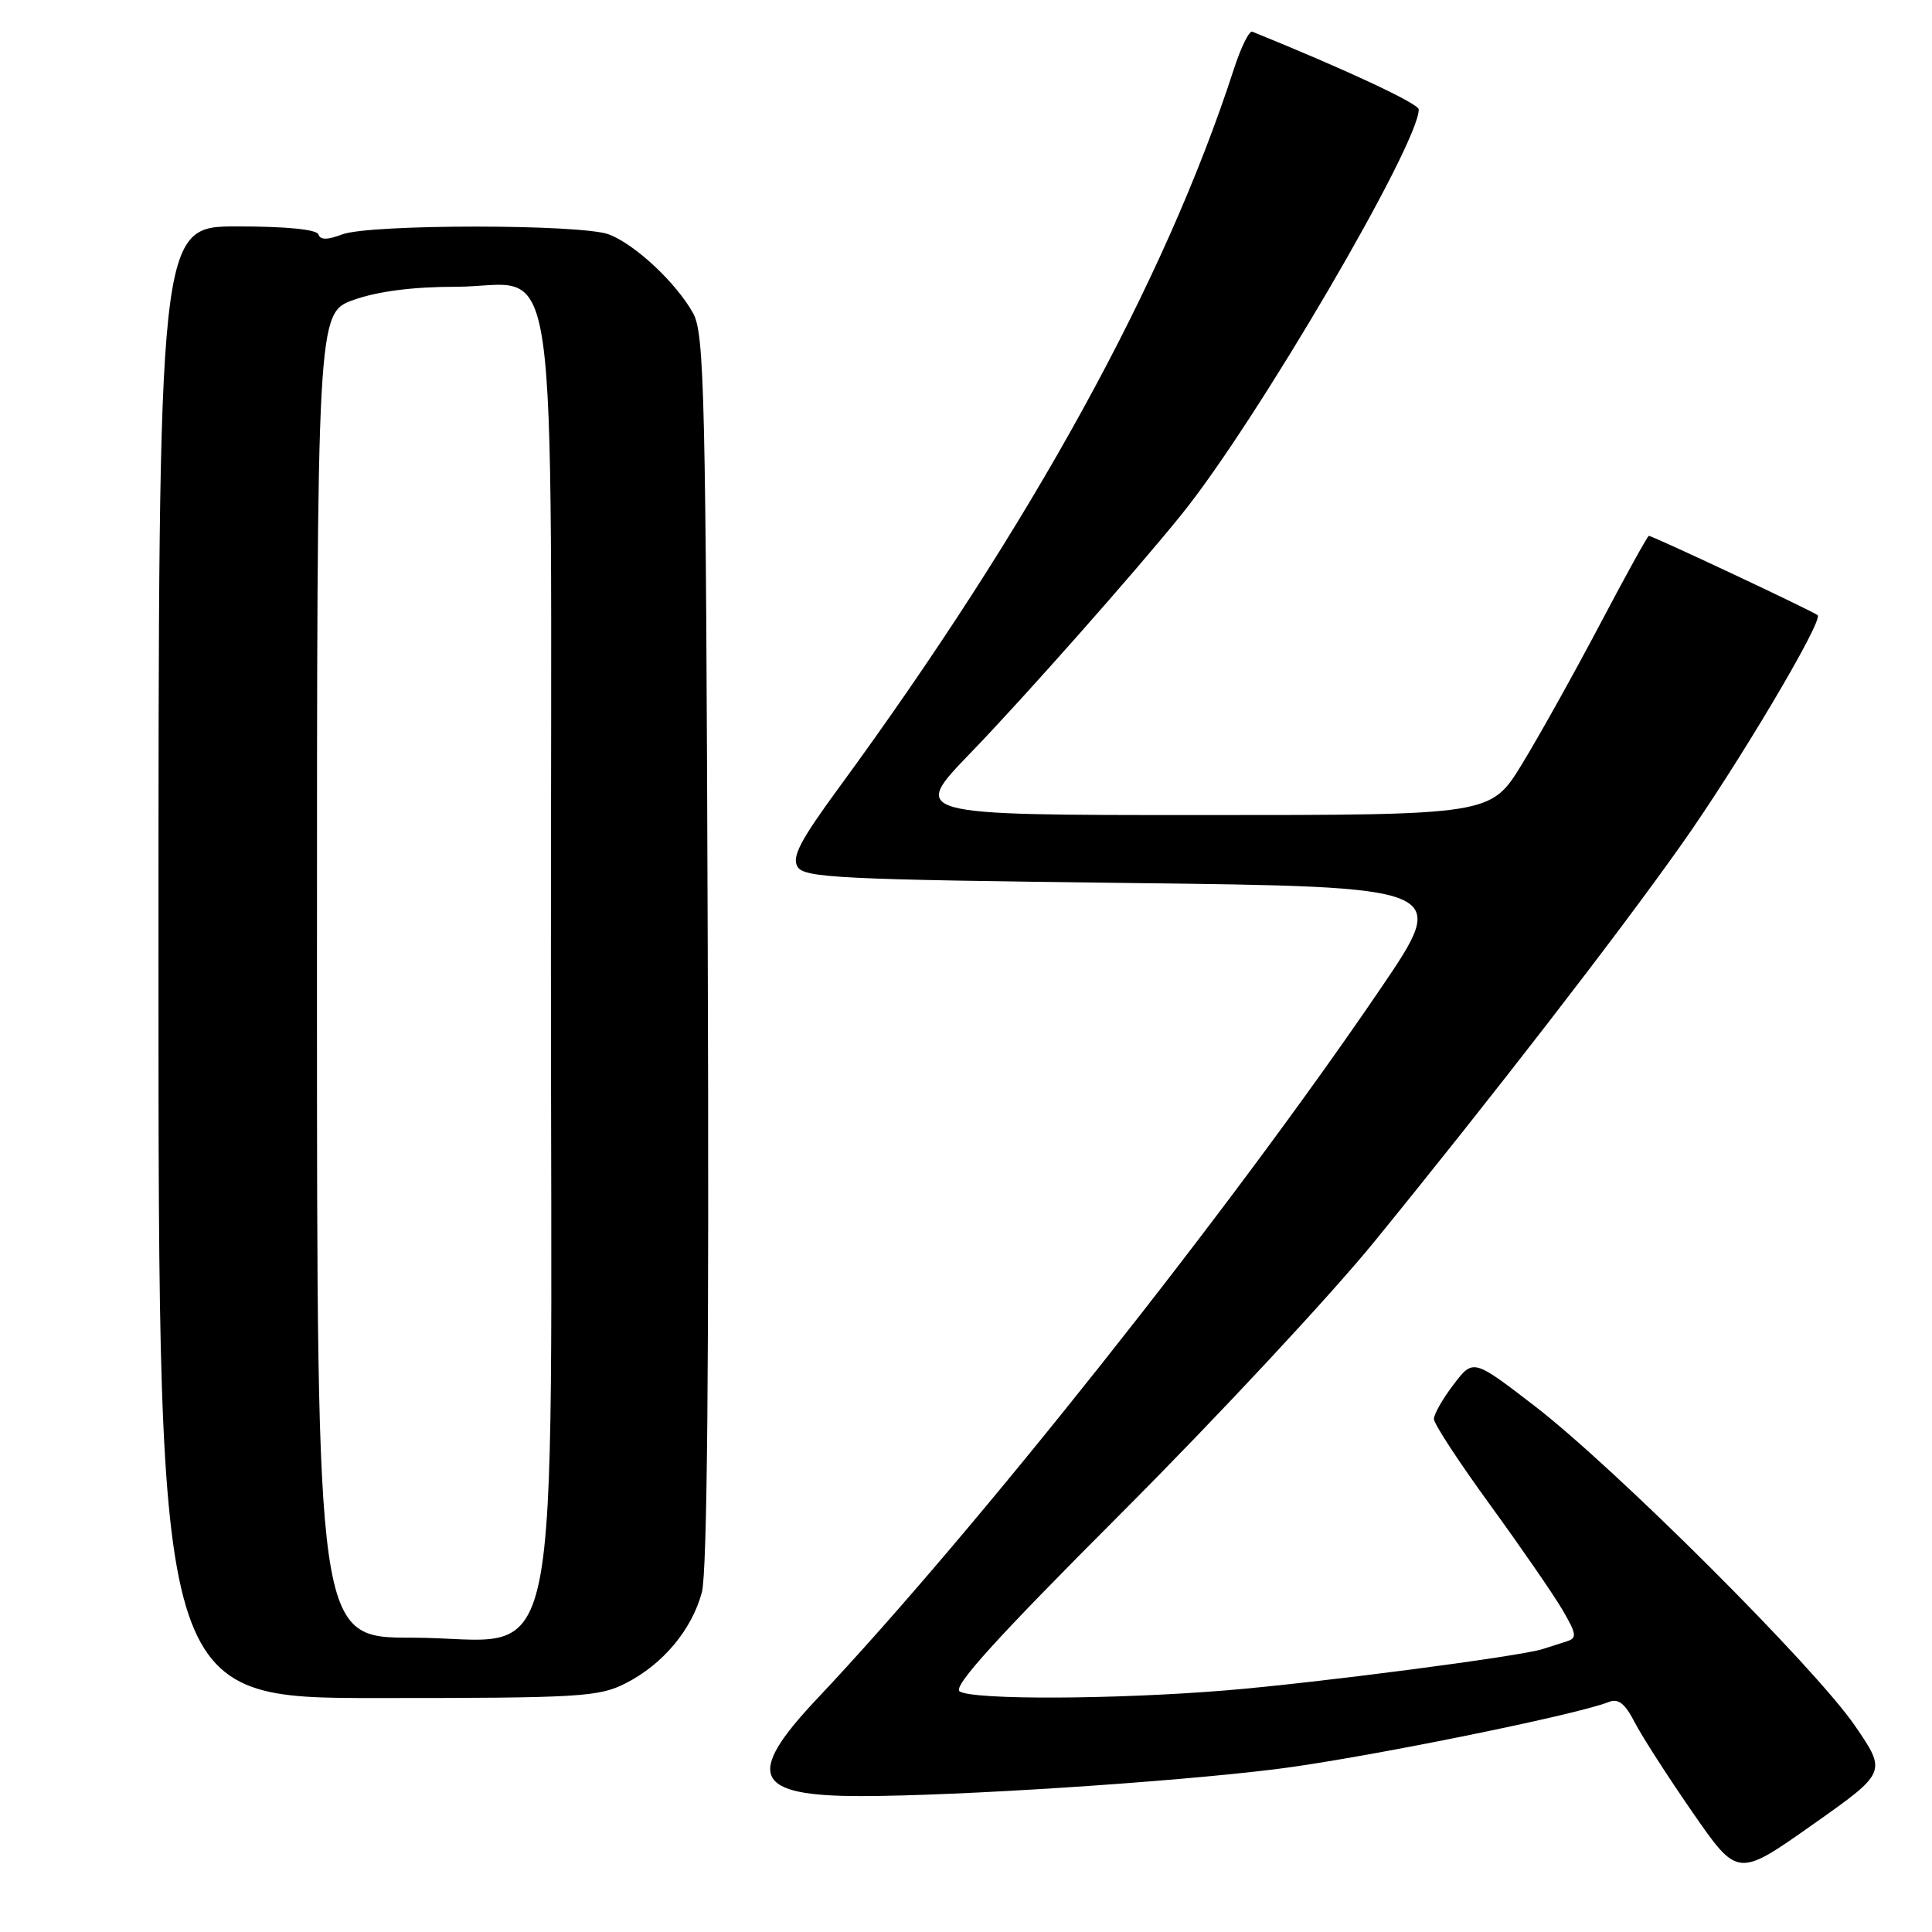 <?xml version="1.0" encoding="UTF-8" standalone="no"?>
<!DOCTYPE svg PUBLIC "-//W3C//DTD SVG 1.1//EN" "http://www.w3.org/Graphics/SVG/1.1/DTD/svg11.dtd" >
<svg xmlns="http://www.w3.org/2000/svg" xmlns:xlink="http://www.w3.org/1999/xlink" version="1.1" viewBox="0 0 256 256">
 <g >
 <path fill="currentColor"
d=" M 245.79 228.67 C 240.46 220.90 214.03 194.52 203.31 186.27 C 195.21 180.04 195.21 180.04 192.61 183.45 C 191.17 185.33 190.00 187.39 190.00 188.02 C 190.00 188.66 193.33 193.75 197.40 199.34 C 201.46 204.93 205.78 211.19 206.99 213.24 C 208.92 216.53 208.99 217.05 207.60 217.49 C 206.72 217.77 205.27 218.23 204.38 218.52 C 201.31 219.49 174.49 222.99 162.50 223.98 C 147.79 225.19 128.97 225.27 127.16 224.12 C 126.19 223.51 132.02 217.07 148.69 200.39 C 161.26 187.80 176.31 171.65 182.13 164.50 C 197.64 145.46 214.22 124.03 222.70 112.05 C 230.19 101.49 241.61 82.27 240.85 81.52 C 240.41 81.07 218.98 71.00 218.48 71.00 C 218.32 71.00 215.39 76.29 211.99 82.75 C 208.58 89.21 203.94 97.54 201.67 101.25 C 197.54 108.00 197.54 108.00 159.09 108.00 C 120.65 108.00 120.65 108.00 128.62 99.75 C 135.63 92.50 150.53 75.66 156.61 68.11 C 166.51 55.83 188.01 19.09 187.99 14.50 C 187.98 13.72 178.29 9.20 165.94 4.20 C 165.53 4.03 164.42 6.28 163.48 9.20 C 154.34 37.36 136.62 69.60 111.16 104.37 C 106.01 111.40 104.88 113.58 105.69 114.87 C 106.60 116.32 111.39 116.55 149.41 117.00 C 192.10 117.50 192.10 117.50 182.95 130.97 C 163.02 160.29 129.20 202.91 108.27 225.09 C 98.65 235.29 99.89 238.01 114.18 237.99 C 126.96 237.98 155.10 236.15 169.00 234.43 C 180.18 233.05 208.85 227.26 213.18 225.52 C 214.42 225.02 215.32 225.71 216.58 228.17 C 217.52 230.00 220.98 235.39 224.27 240.14 C 230.25 248.78 230.25 248.78 240.13 241.81 C 250.02 234.84 250.02 234.84 245.79 228.67 Z  M 82.91 223.04 C 87.83 220.54 91.67 215.95 93.00 210.99 C 93.71 208.36 93.97 180.50 93.78 125.79 C 93.53 52.15 93.34 44.22 91.84 41.50 C 89.60 37.47 84.14 32.37 80.68 31.06 C 77.03 29.68 48.97 29.68 45.34 31.06 C 43.36 31.81 42.44 31.81 42.19 31.06 C 41.97 30.40 37.88 30.00 31.42 30.00 C 21.00 30.00 21.00 30.00 21.00 127.50 C 21.00 225.00 21.00 225.00 50.04 225.00 C 76.89 225.00 79.37 224.85 82.91 223.04 Z  M 42.00 129.23 C 42.00 41.47 42.00 41.47 46.88 39.73 C 50.07 38.60 54.75 38.00 60.31 38.00 C 74.39 38.00 73.00 28.24 73.00 127.21 C 73.00 226.86 75.02 217.00 54.58 217.00 C 42.00 217.00 42.00 217.00 42.00 129.23 Z "/>
</g>
</svg>